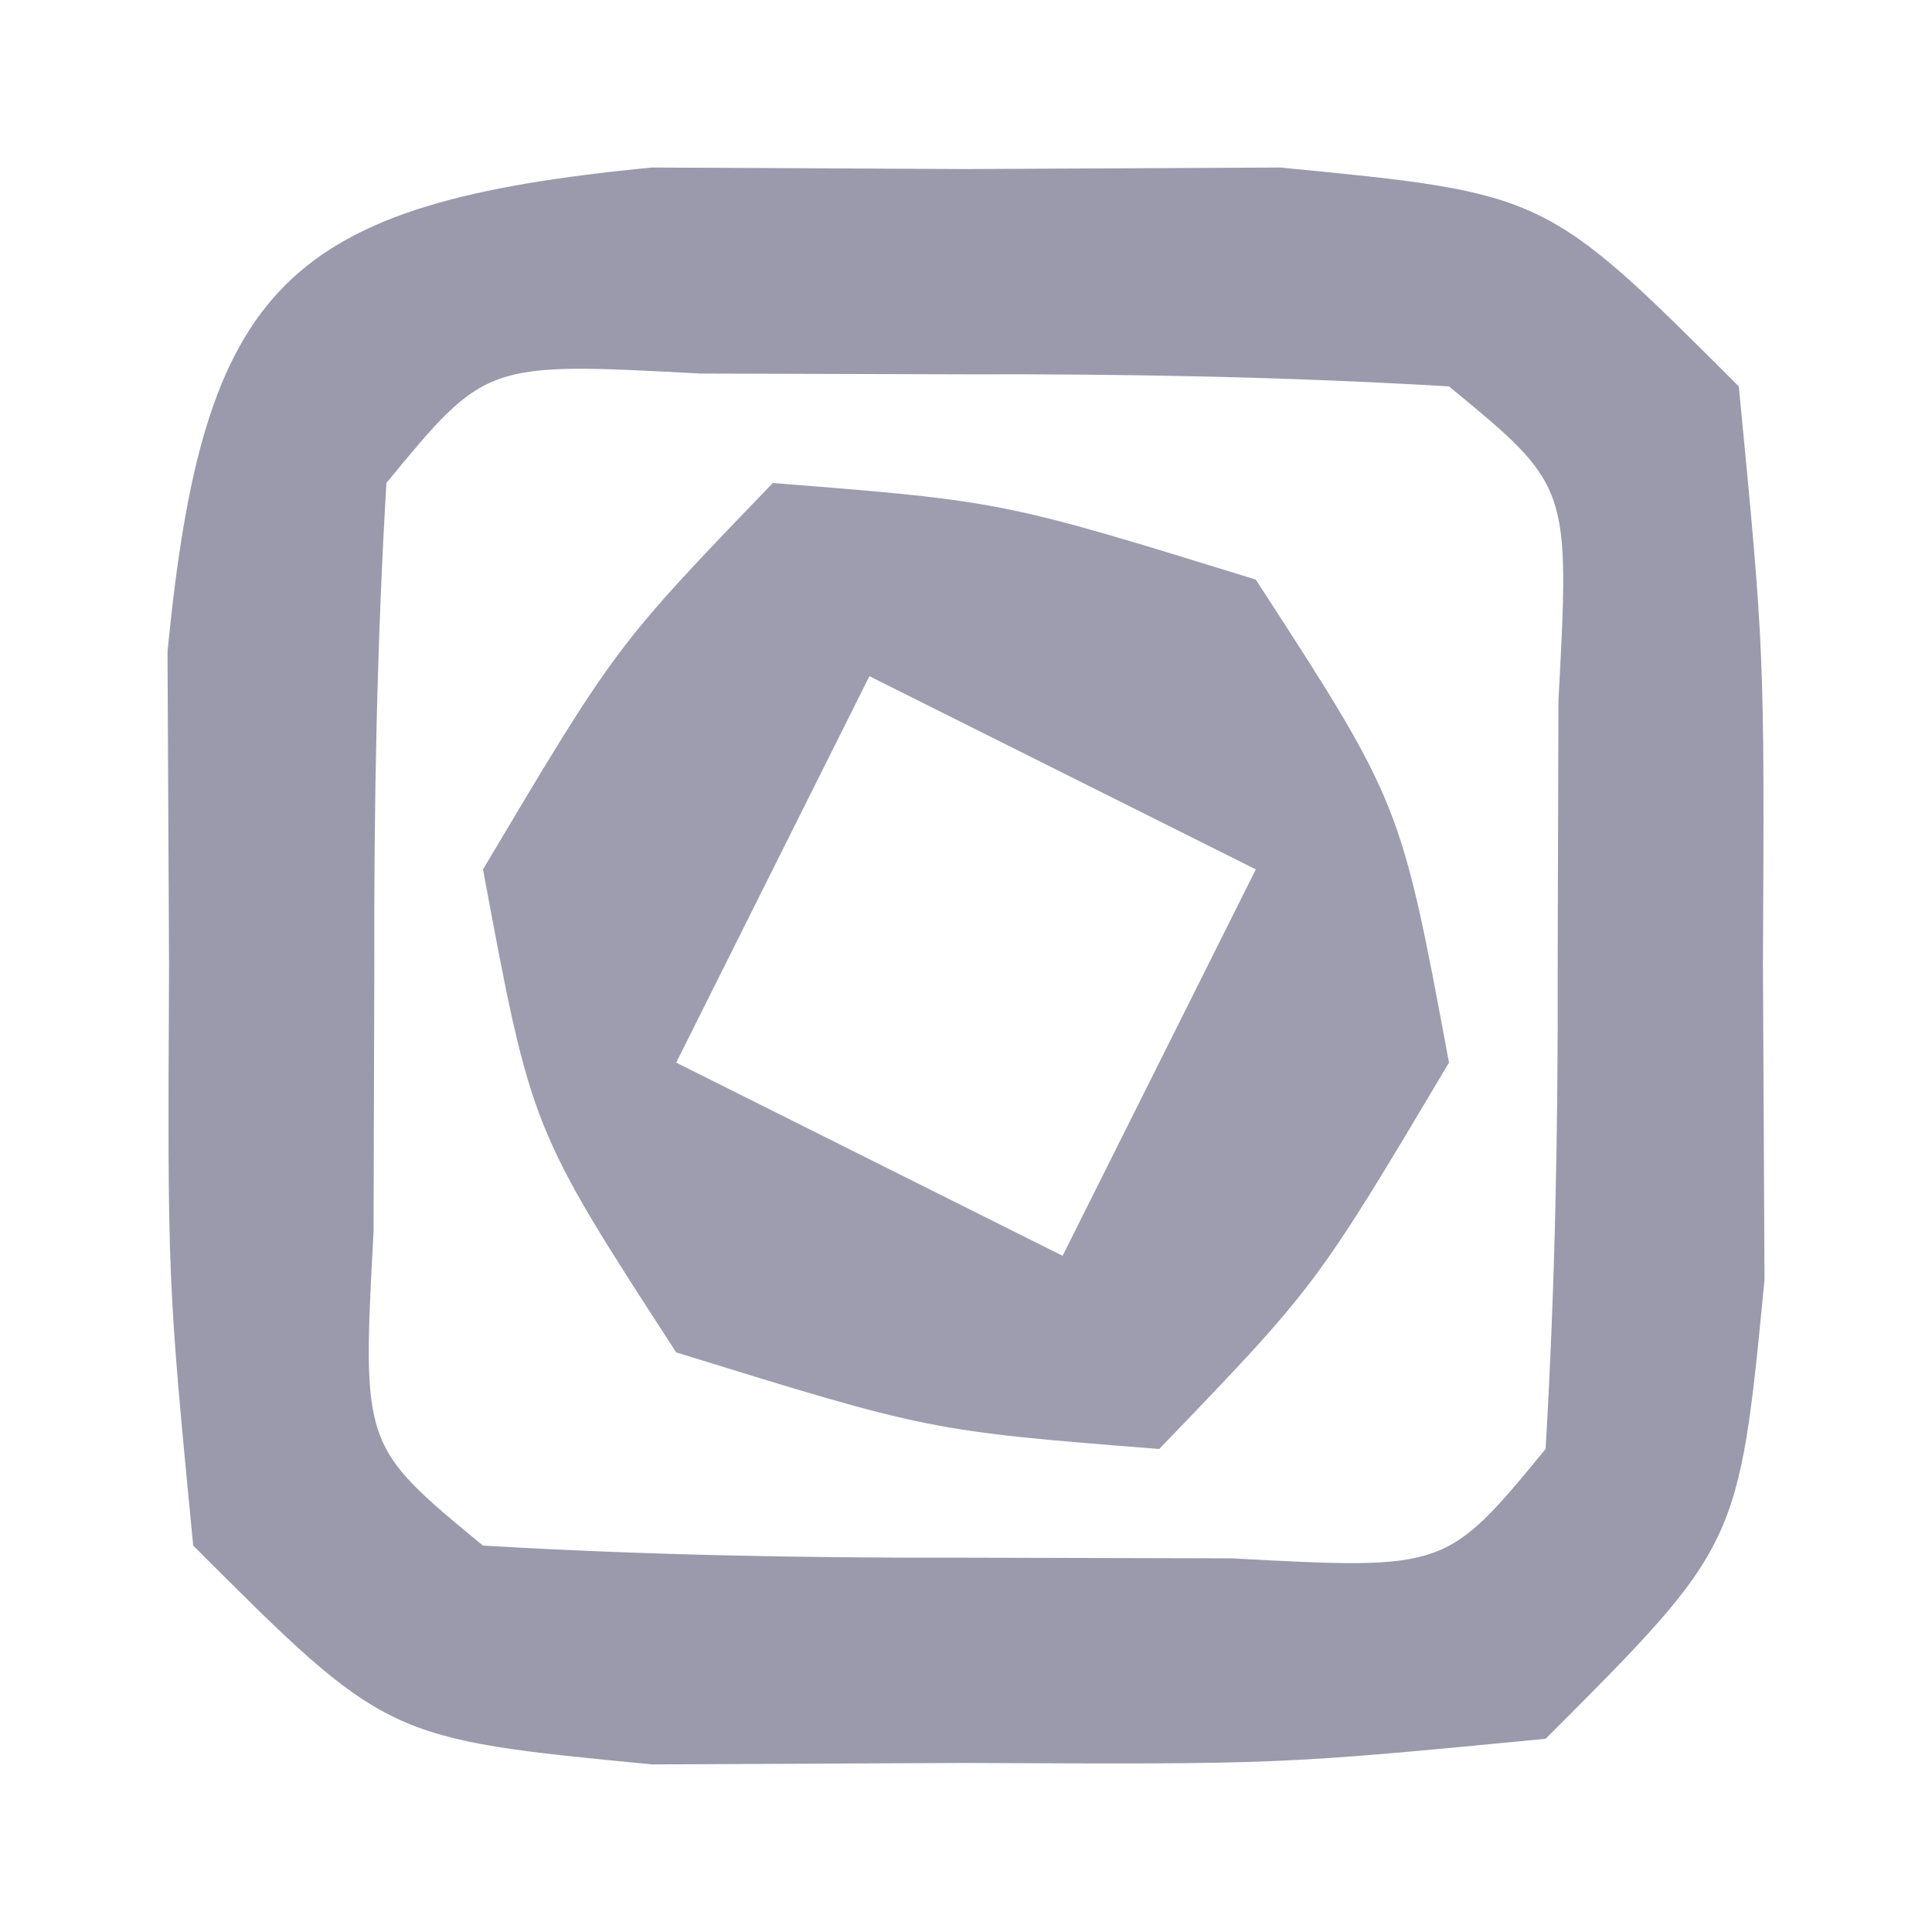<?xml version="1.0" encoding="UTF-8"?>
<svg version="1.1" xmlns="http://www.w3.org/2000/svg" width="20" height="20">
<path d="M0 0 C1.073 0.005 2.145 0.01 3.25 0.016 C4.859 0.008 4.859 0.008 6.5 0 C9.25 0.266 9.25 0.266 11.25 2.266 C11.516 5.016 11.516 5.016 11.5 8.266 C11.505 9.338 11.51 10.411 11.516 11.516 C11.25 14.266 11.25 14.266 9.25 16.266 C6.5 16.531 6.5 16.531 3.25 16.516 C1.641 16.523 1.641 16.523 0 16.531 C-2.75 16.266 -2.75 16.266 -4.75 14.266 C-5.016 11.516 -5.016 11.516 -5 8.266 C-5.005 7.193 -5.01 6.121 -5.016 5.016 C-4.648 1.209 -3.807 0.368 0 0 Z M-2.75 3.266 C-2.848 4.93 -2.88 6.598 -2.875 8.266 C-2.878 9.173 -2.88 10.081 -2.883 11.016 C-3.002 13.235 -3.002 13.235 -1.75 14.266 C-0.086 14.364 1.583 14.395 3.25 14.391 C4.157 14.393 5.065 14.396 6 14.398 C8.22 14.517 8.22 14.517 9.25 13.266 C9.348 11.601 9.38 9.933 9.375 8.266 C9.378 7.358 9.38 6.451 9.383 5.516 C9.502 3.296 9.502 3.296 8.25 2.266 C6.586 2.167 4.917 2.136 3.25 2.141 C2.342 2.138 1.435 2.135 0.5 2.133 C-1.72 2.014 -1.72 2.014 -2.75 3.266 Z " fill="#9A9AAC" transform="translate(6.75,1.734)"/>
<path d="M0 0 C2.375 0.188 2.375 0.188 5 1 C6.5 3.312 6.5 3.312 7 6 C5.625 8.312 5.625 8.312 4 10 C1.625 9.812 1.625 9.812 -1 9 C-2.5 6.688 -2.5 6.688 -3 4 C-1.625 1.688 -1.625 1.688 0 0 Z M1 2 C0.34 3.32 -0.32 4.64 -1 6 C0.98 6.99 0.98 6.99 3 8 C3.66 6.68 4.32 5.36 5 4 C3.68 3.34 2.36 2.68 1 2 Z " fill="#9D9DAF" transform="translate(8,5)"/>
<path d="" fill="#9B9BAD" transform="translate(0,0)"/>
</svg>
